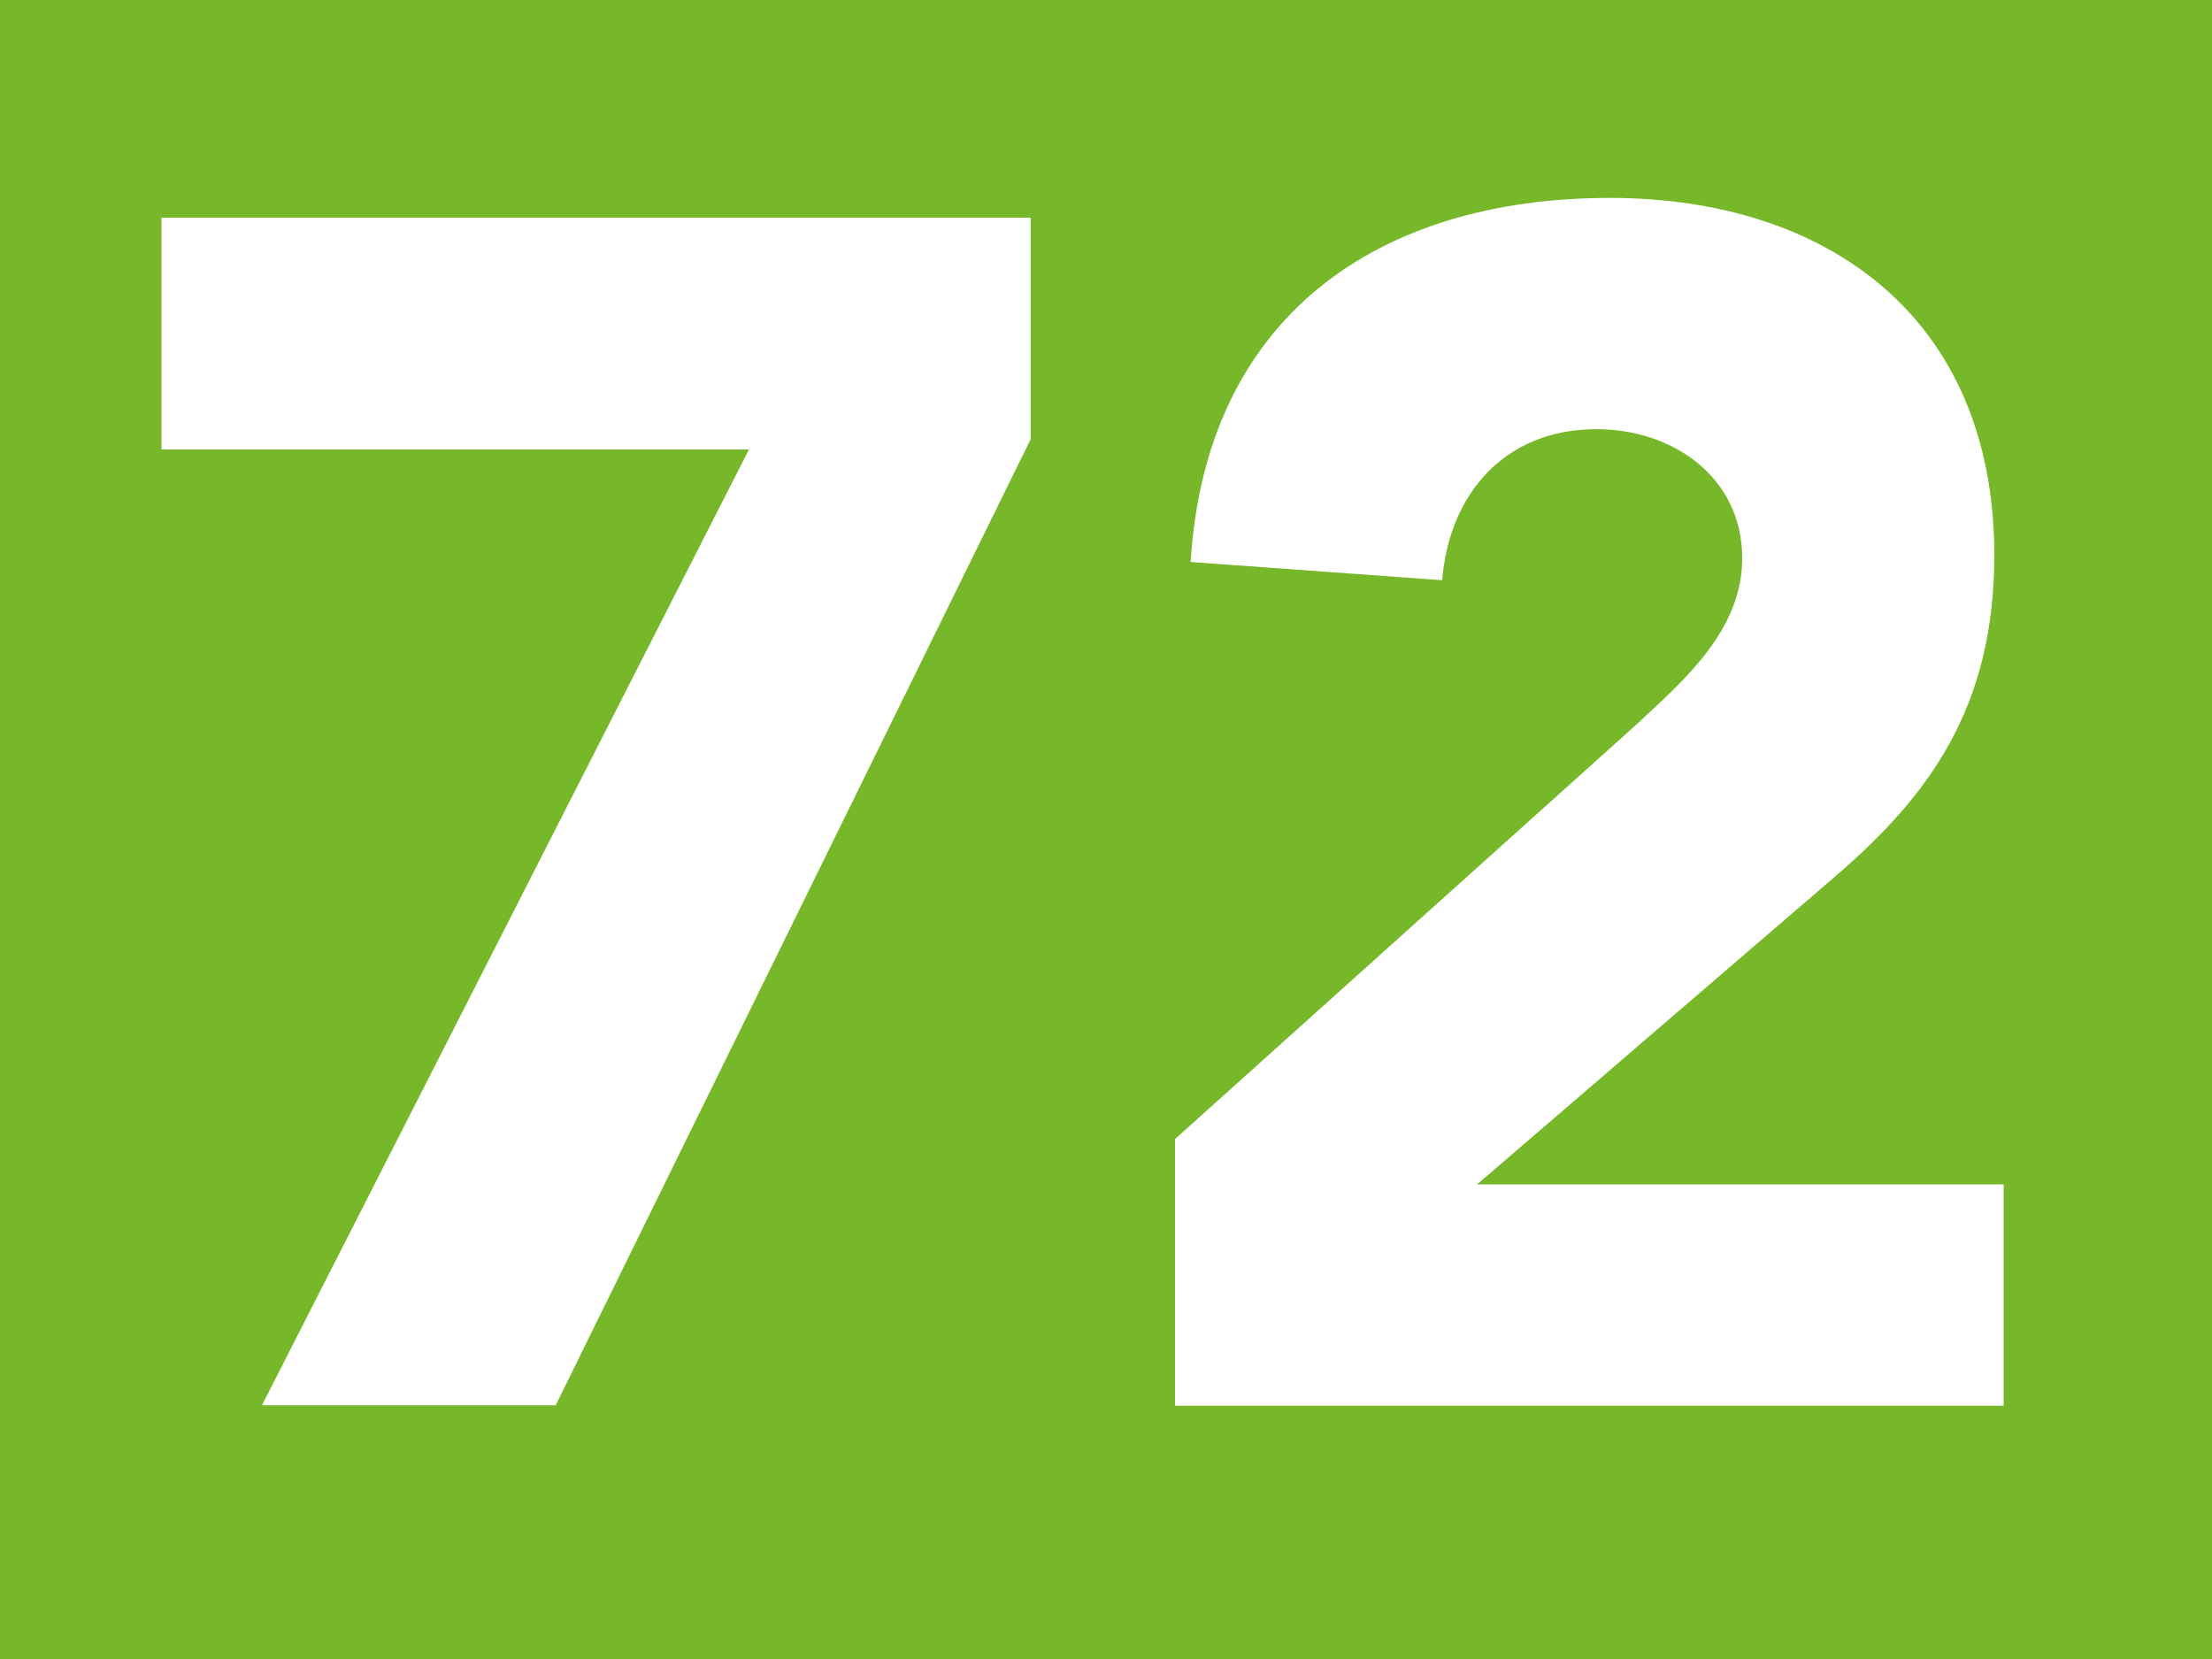 <?xml version="1.0" encoding="UTF-8"?><svg id="Calque_1" xmlns="http://www.w3.org/2000/svg" viewBox="0 0 42.47 31.86"><rect y="0" width="42.47" height="31.86" style="fill:#76b82a; stroke-width:0px;"/><path d="m14.38,8.63H3.1v-4.45h16.69v4.25l-9.12,18.55h-5.64L14.38,8.63Z" style="fill:#fff; stroke-width:0px;"/><path d="m22.56,21.87l8.86-7.96c.9-.84,2.03-1.8,2.03-3.19,0-1.55-1.32-2.48-2.8-2.48-1.77,0-2.83,1.26-2.96,2.9l-4.83-.35c.29-4.7,3.58-6.99,8.05-6.99,4.16,0,7.38,2.29,7.38,6.86,0,2.93-1.26,4.61-3,6.12l-6.93,5.96h10.11v4.25h-15.91s0-5.12,0-5.12Z" style="fill:#fff; stroke-width:0px;"/></svg>